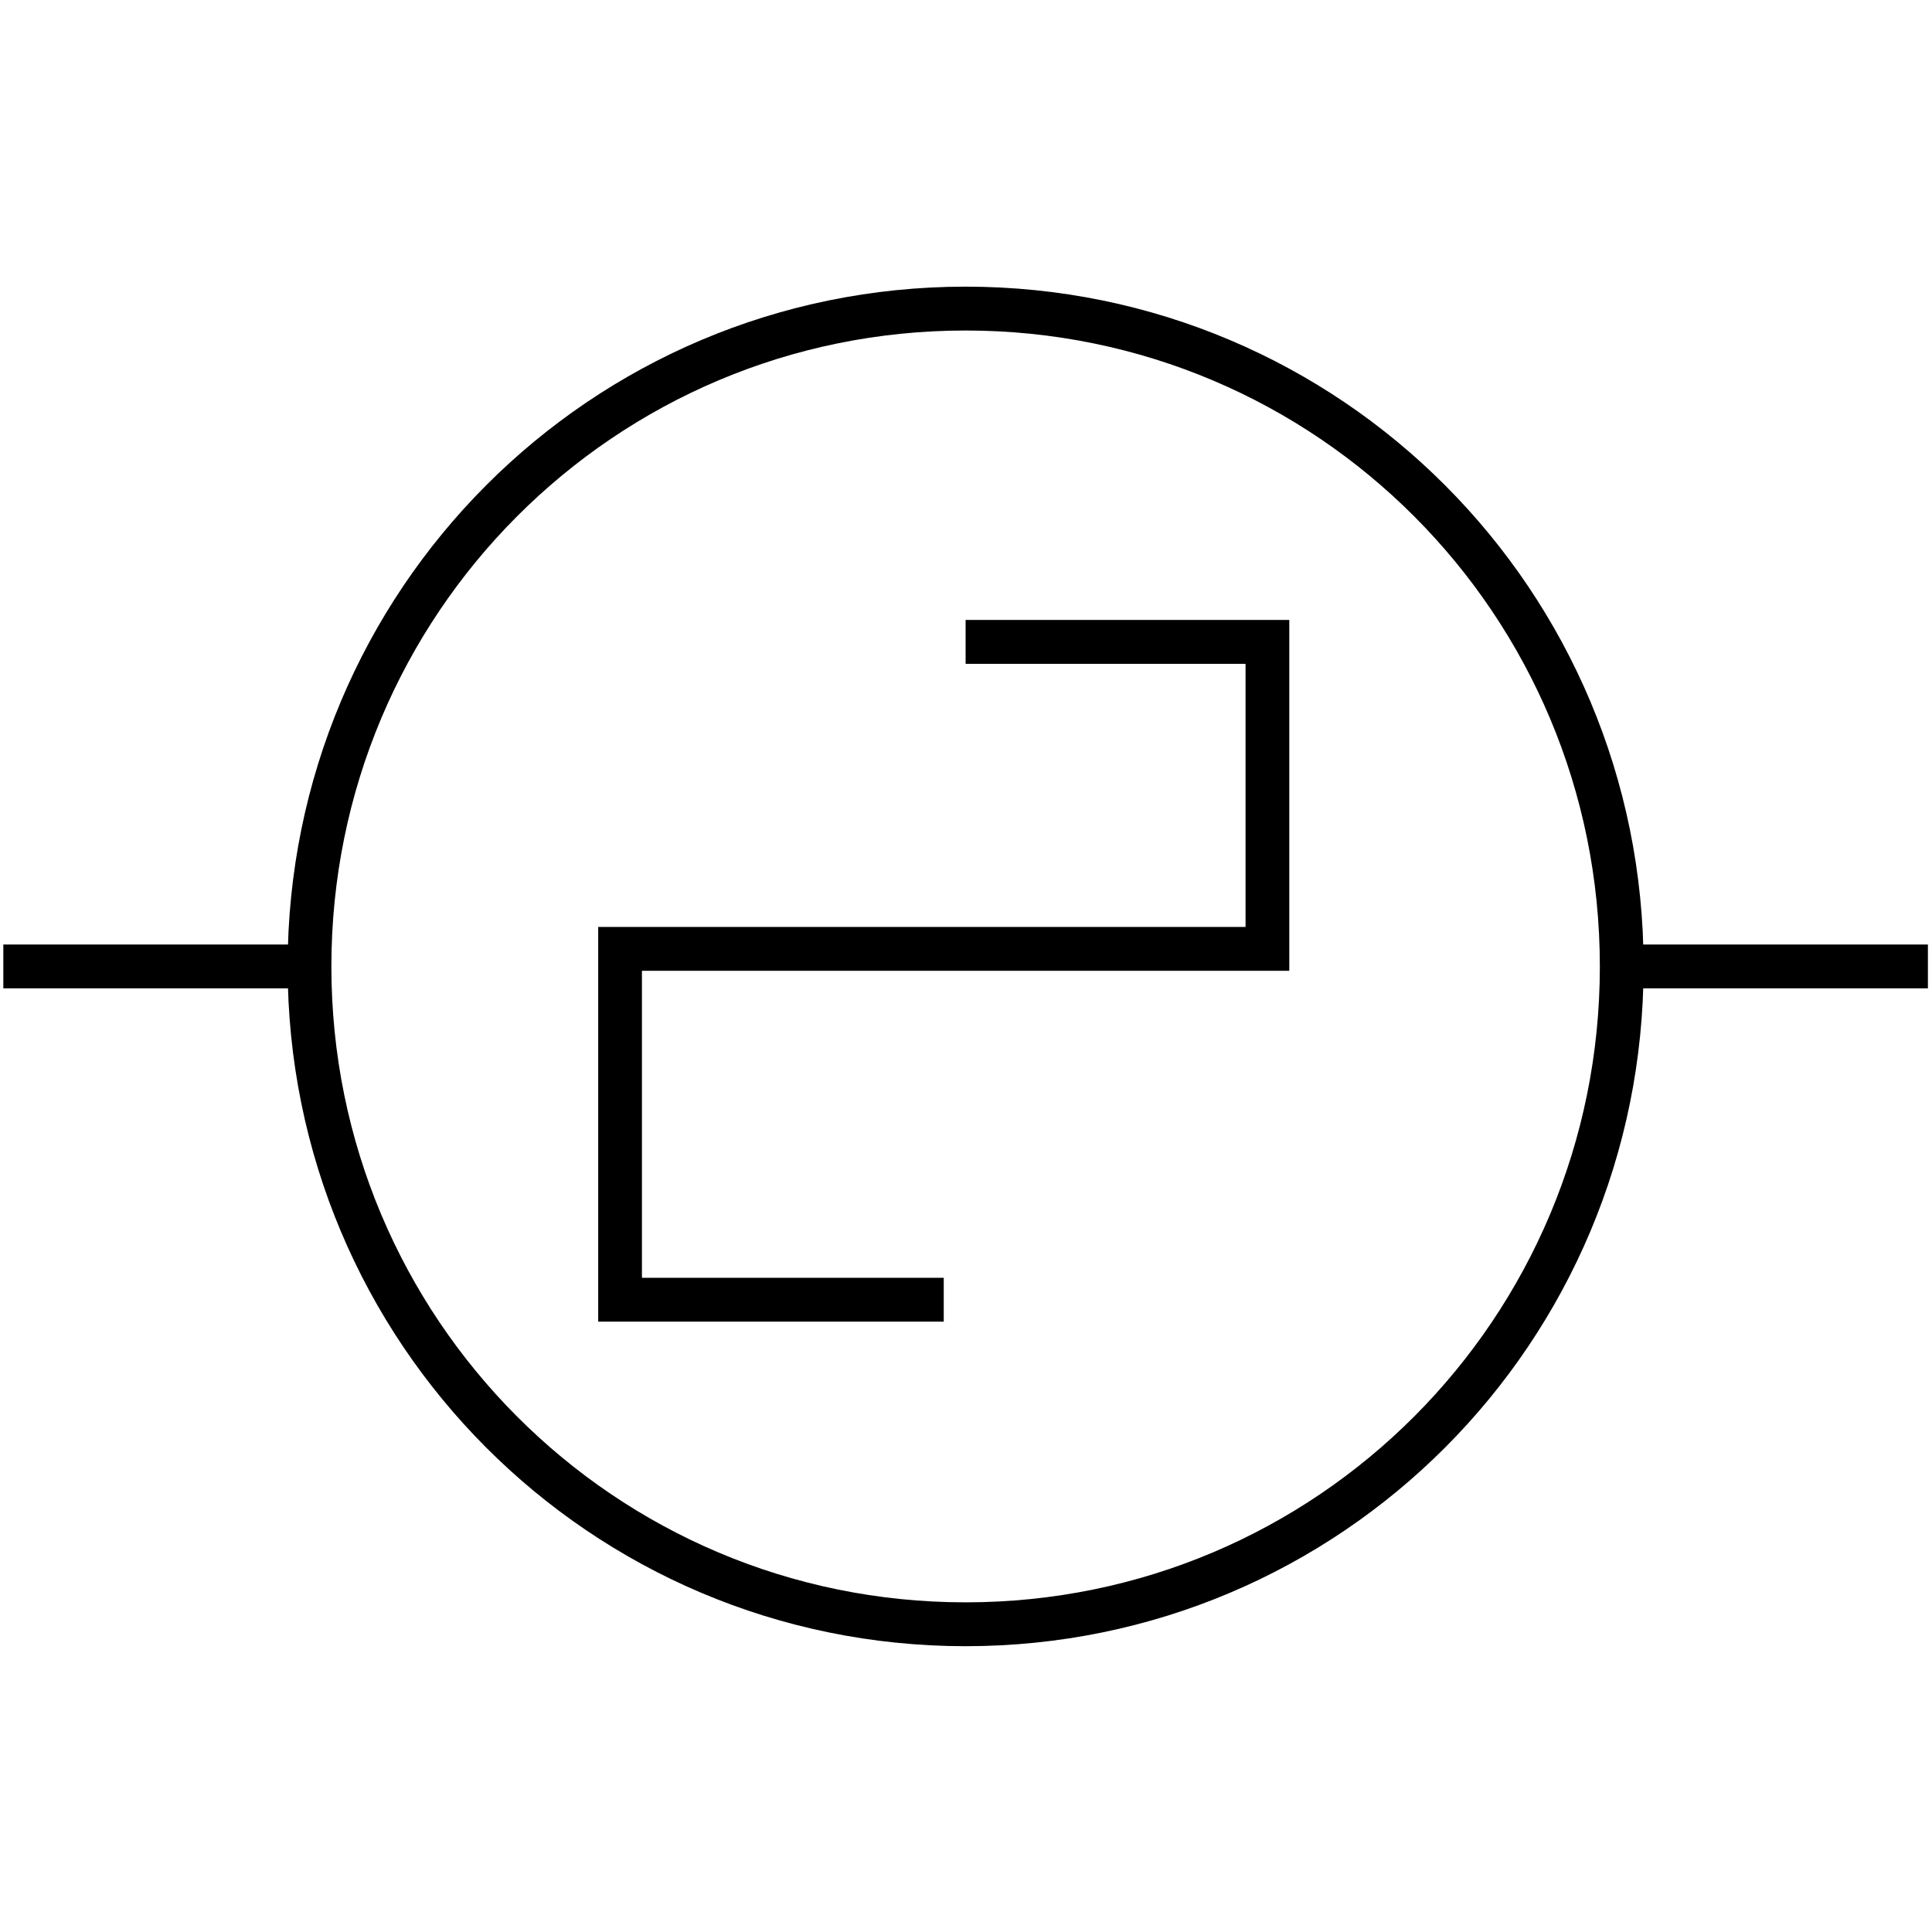 <?xml version="1.0" encoding="utf-8"?>
<!-- Generator: Adobe Illustrator 24.2.1, SVG Export Plug-In . SVG Version: 6.00 Build 0)  -->
<svg version="1.1"
	 id="svg2" sodipodi:docname="Voltage_Source.svg" xmlns:inkscape="http://www.inkscape.org/namespaces/inkscape" xmlns:sodipodi="http://sodipodi.sourceforge.net/DTD/sodipodi-0.dtd" xmlns:svg="http://www.w3.org/2000/svg"
	 xmlns="http://www.w3.org/2000/svg" xmlns:xlink="http://www.w3.org/1999/xlink" x="0px" y="0px" viewBox="0 0 50 50"
	 style="enable-background:new 0 0 50 50;" xml:space="preserve">
<style type="text/css">
	.st0{fill:none;stroke:#000000;}
	.st1{fill:none;stroke:#000000;stroke-miterlimit:10;}
	.st2{fill:none;stroke:#000000;stroke-linecap:square;}
</style>
<g id="layer1" transform="matrix(0,-1.135,-1.132,0,53.29,53.386)">
	<path id="path2194" class="st0" d="M25,10V3"/>
	<path id="path2196" class="st0" d="M25,40v7"/>
	<polyline class="st1" points="32.4,25 32.4,18.1 25.4,18.1 25.4,32.9 17.4,32.9 17.4,25.5 	"/>
	<path id="path2249" class="st2" d="M40,25c0,8.3-6.7,15-15,15s-15-6.7-15-15s6.7-15,15-15S40,16.7,40,25z"/>
</g>
</svg>
